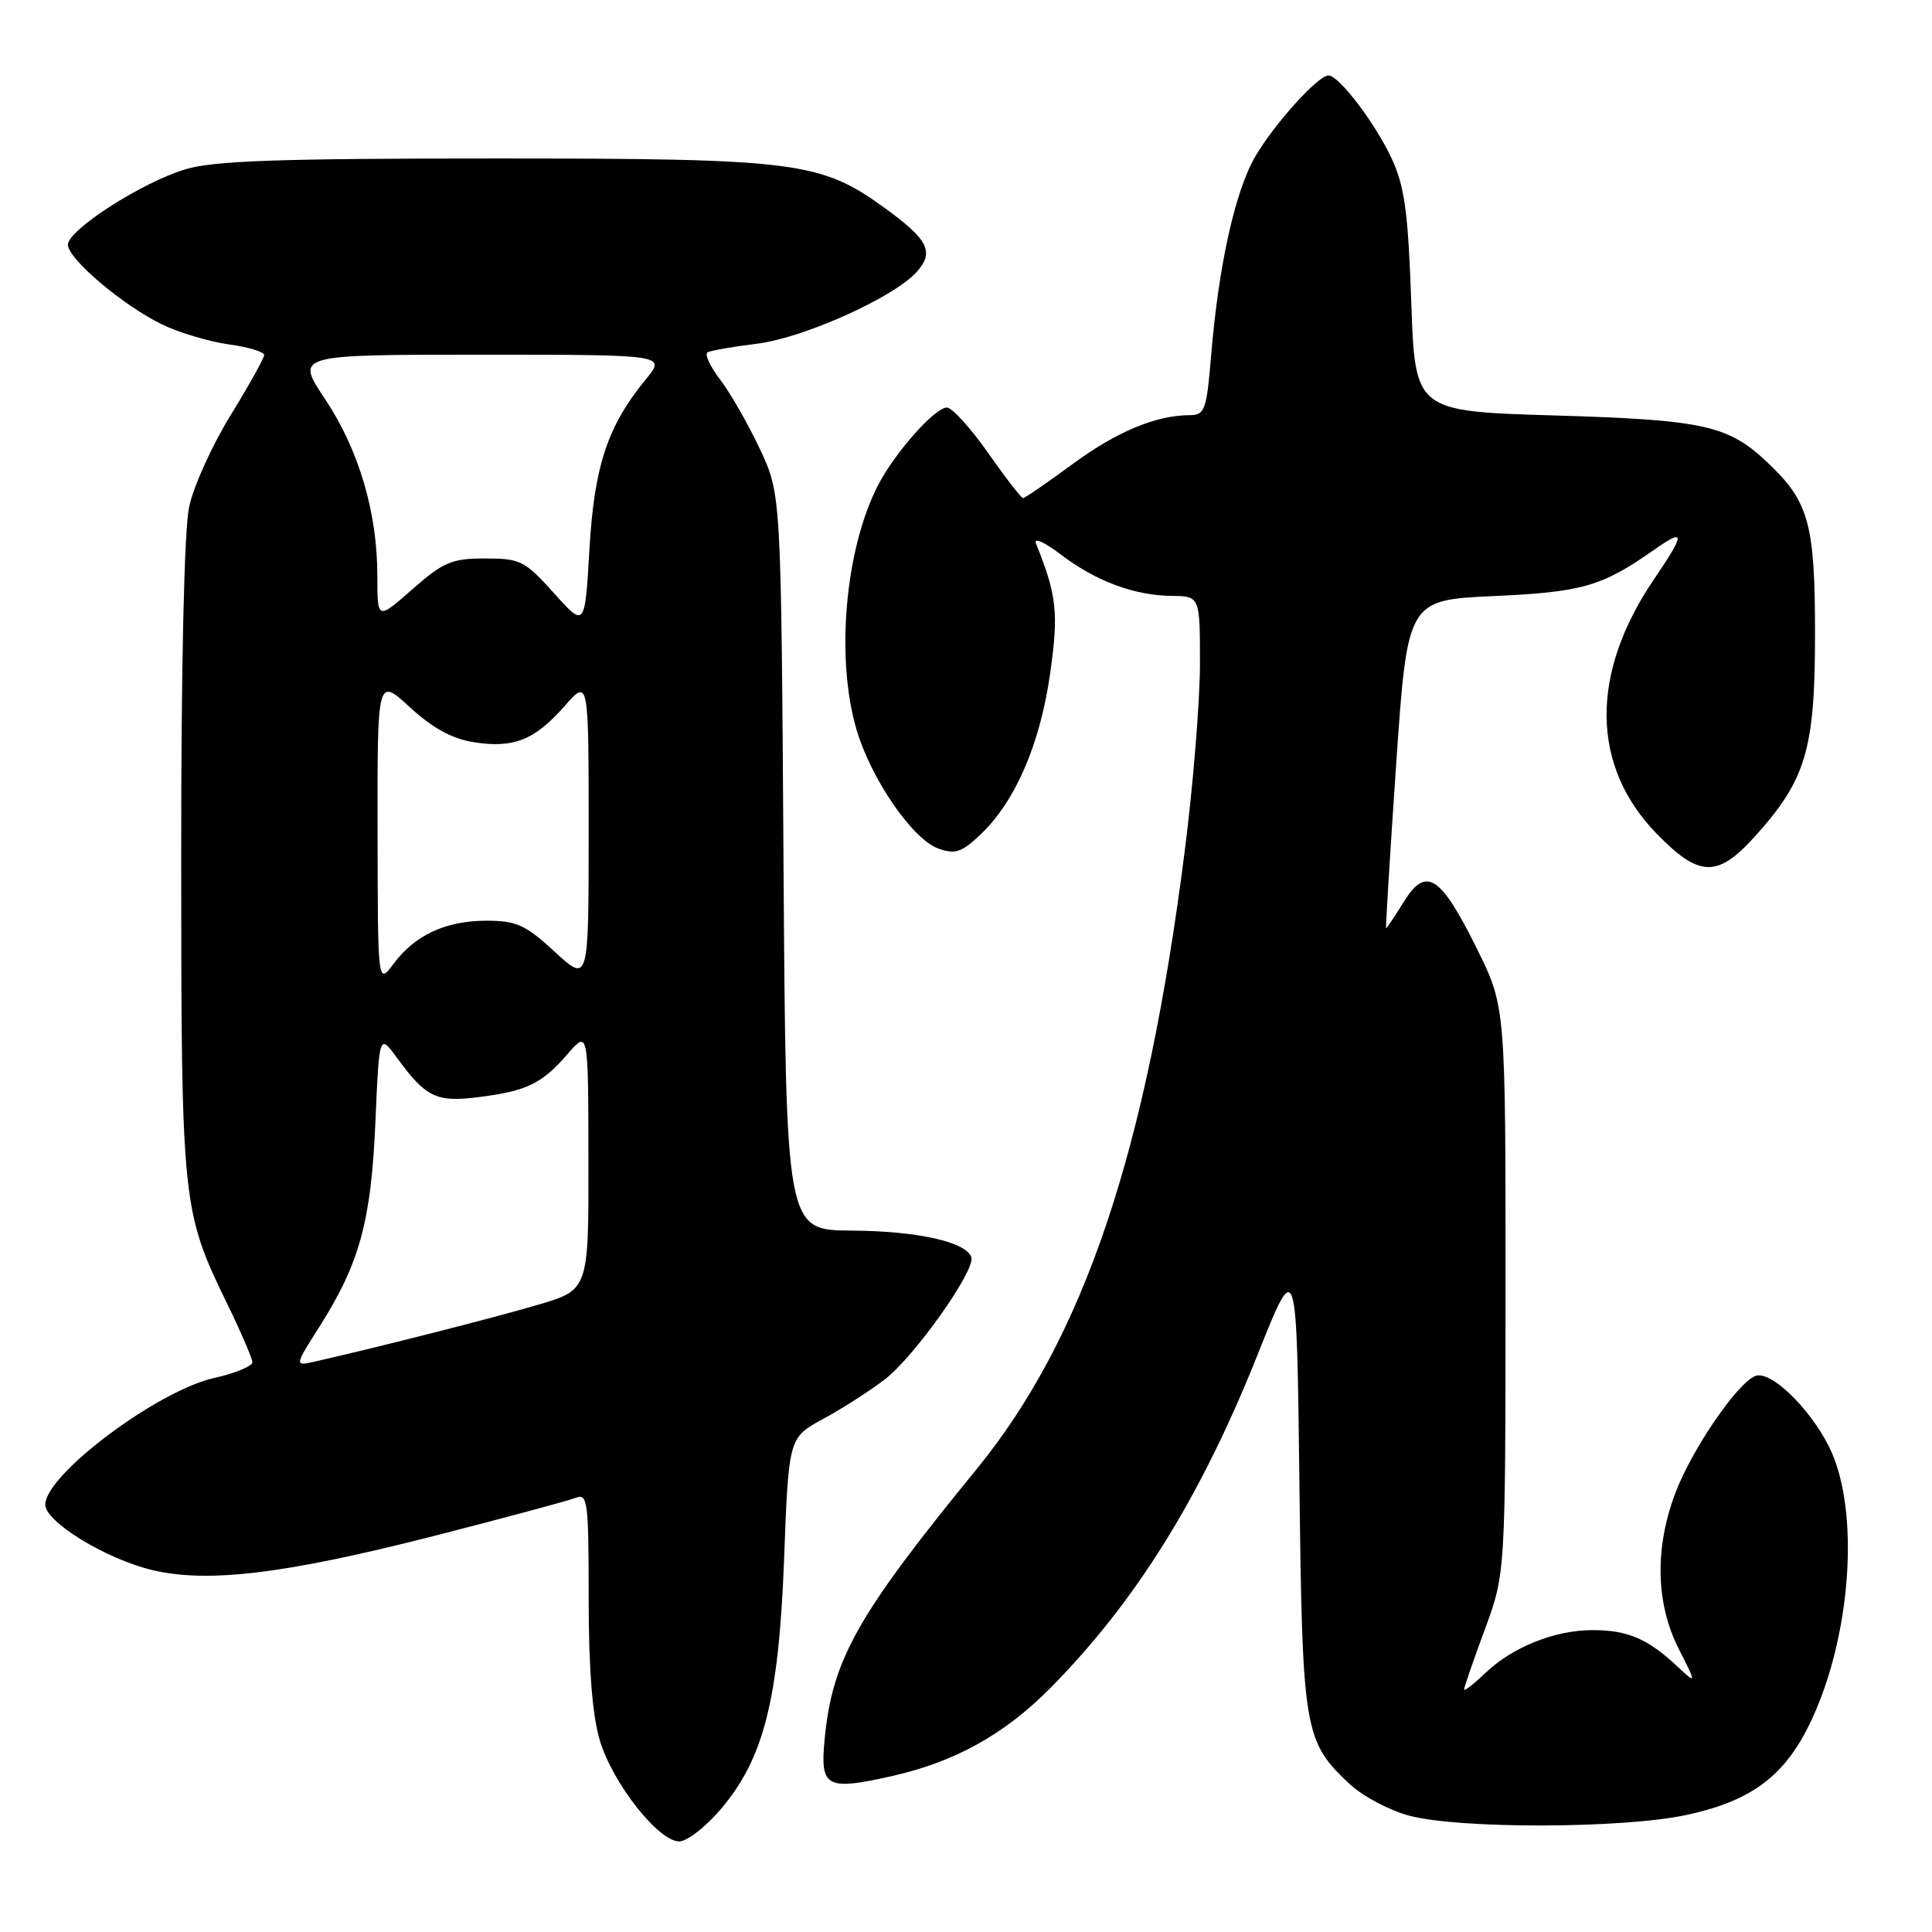 <?xml version="1.0" encoding="UTF-8" standalone="no"?>
<!DOCTYPE svg PUBLIC "-//W3C//DTD SVG 1.1//EN" "http://www.w3.org/Graphics/SVG/1.1/DTD/svg11.dtd" >
<svg xmlns="http://www.w3.org/2000/svg" xmlns:xlink="http://www.w3.org/1999/xlink" version="1.1" viewBox="0 0 256 256">
 <g >
 <path fill="currentColor"
d=" M 95.45 239.79 C 101.21 233.06 103.19 225.25 103.90 206.50 C 104.50 190.50 104.50 190.50 109.10 188.00 C 111.63 186.63 115.30 184.27 117.25 182.77 C 121.16 179.77 129.27 168.32 128.71 166.59 C 128.04 164.56 121.54 163.11 112.82 163.06 C 104.14 163.00 104.14 163.00 103.82 114.25 C 103.50 65.50 103.50 65.50 100.71 59.54 C 99.18 56.27 96.81 52.13 95.46 50.35 C 94.10 48.58 93.33 46.93 93.75 46.69 C 94.16 46.45 97.09 45.94 100.26 45.55 C 106.41 44.81 118.39 39.44 121.45 36.05 C 123.84 33.42 123.02 31.76 117.30 27.61 C 108.73 21.39 105.67 21.00 65.34 21.00 C 36.89 21.00 28.31 21.30 24.54 22.44 C 18.79 24.17 9.00 30.46 9.00 32.43 C 9.00 34.30 16.30 40.48 21.47 42.99 C 23.74 44.08 27.71 45.27 30.30 45.63 C 32.88 45.98 35.00 46.62 35.00 47.04 C 35.00 47.46 33.00 51.05 30.56 55.01 C 28.12 58.97 25.64 64.44 25.06 67.16 C 24.41 70.20 24.00 88.15 24.01 113.80 C 24.02 159.50 24.13 160.49 30.11 172.77 C 31.91 176.47 33.41 179.94 33.44 180.48 C 33.47 181.01 31.19 181.97 28.38 182.59 C 20.87 184.26 6.00 195.41 6.00 199.37 C 6.00 201.66 14.02 206.57 20.18 208.04 C 27.52 209.80 37.77 208.56 57.48 203.53 C 66.84 201.13 75.29 198.86 76.25 198.48 C 77.87 197.84 78.00 198.85 78.00 211.71 C 78.00 221.08 78.48 227.26 79.48 230.61 C 81.16 236.26 87.24 244.00 90.00 244.00 C 91.01 244.00 93.47 242.11 95.45 239.79 Z  M 223.37 240.51 C 231.74 238.74 236.17 235.57 239.53 228.95 C 245.33 217.49 246.62 199.91 242.26 191.50 C 239.57 186.32 234.57 181.57 232.60 182.32 C 230.21 183.24 224.22 191.99 222.01 197.79 C 219.24 205.07 219.39 212.45 222.42 218.44 C 224.84 223.22 224.84 223.22 222.17 220.73 C 218.30 217.12 215.65 216.00 211.03 216.00 C 205.99 216.00 200.39 218.25 196.75 221.74 C 195.24 223.19 194.00 224.14 194.00 223.86 C 194.00 223.58 195.23 220.01 196.74 215.93 C 199.48 208.50 199.48 208.50 199.49 170.95 C 199.50 133.40 199.50 133.40 195.70 125.71 C 190.88 115.96 188.95 114.73 186.00 119.51 C 184.81 121.43 183.76 123.00 183.67 123.00 C 183.58 123.00 184.18 113.21 185.00 101.25 C 186.50 79.50 186.50 79.50 198.00 78.98 C 209.67 78.45 212.28 77.70 219.15 72.87 C 223.35 69.92 223.35 70.60 219.14 76.79 C 210.67 89.27 210.80 101.49 219.49 110.44 C 225.15 116.26 227.55 116.34 232.50 110.87 C 239.31 103.34 240.50 99.32 240.50 84.00 C 240.50 69.33 239.69 66.44 234.15 61.23 C 228.96 56.34 225.74 55.64 206.00 55.05 C 187.50 54.50 187.50 54.50 187.00 40.00 C 186.58 28.12 186.12 24.69 184.40 21.00 C 182.24 16.34 177.42 10.00 176.03 10.00 C 174.66 10.00 168.93 16.32 166.37 20.67 C 163.67 25.24 161.45 35.22 160.47 47.25 C 159.88 54.33 159.64 55.00 157.66 55.01 C 153.17 55.02 147.95 57.20 142.07 61.53 C 138.73 63.99 135.80 66.00 135.56 66.00 C 135.32 66.00 133.23 63.30 130.92 60.00 C 128.60 56.70 126.15 54.00 125.46 54.00 C 123.88 54.00 118.57 59.99 116.36 64.26 C 111.97 72.75 110.70 87.26 113.51 96.73 C 115.45 103.27 120.94 111.24 124.34 112.44 C 126.59 113.24 127.44 112.95 130.03 110.47 C 134.57 106.12 137.84 98.50 139.15 89.24 C 140.29 81.18 140.04 78.90 137.27 72.01 C 136.94 71.18 138.38 71.82 140.50 73.43 C 145.16 76.99 150.26 78.90 155.25 78.96 C 159.00 79.00 159.00 79.00 159.00 87.96 C 159.00 92.89 158.10 104.03 156.99 112.71 C 151.92 152.64 143.63 177.25 129.39 194.69 C 113.47 214.18 110.24 219.95 109.25 230.65 C 108.67 236.85 109.53 237.29 118.27 235.32 C 126.53 233.45 133.07 229.82 139.08 223.77 C 150.44 212.32 159.10 198.41 166.64 179.50 C 171.82 166.50 171.82 166.50 172.18 196.50 C 172.57 229.43 172.78 230.71 178.83 236.39 C 180.52 237.98 184.07 239.87 186.70 240.58 C 193.30 242.35 214.88 242.31 223.37 240.51 Z  M 42.34 175.77 C 47.65 167.40 49.18 161.81 49.74 148.72 C 50.25 136.95 50.25 136.95 52.64 140.22 C 56.46 145.43 57.83 146.09 63.45 145.37 C 69.80 144.57 71.82 143.59 75.22 139.65 C 77.95 136.50 77.95 136.50 77.97 153.71 C 78.00 170.92 78.00 170.92 71.25 172.90 C 65.42 174.62 50.53 178.41 41.75 180.41 C 39.00 181.04 39.00 181.04 42.34 175.77 Z  M 50.03 110.12 C 50.00 89.75 50.00 89.75 54.31 93.71 C 57.28 96.45 59.89 97.89 62.74 98.34 C 68.03 99.19 70.85 98.07 74.81 93.56 C 78.00 89.93 78.00 89.93 78.00 110.09 C 78.00 130.25 78.00 130.25 73.52 126.13 C 69.64 122.55 68.44 122.00 64.47 122.00 C 59.07 122.00 54.99 123.89 52.14 127.72 C 50.06 130.50 50.06 130.50 50.03 110.12 Z  M 73.39 78.58 C 69.54 74.30 68.95 74.00 64.28 74.00 C 59.86 74.00 58.75 74.47 54.64 78.08 C 50.00 82.17 50.00 82.17 50.00 76.30 C 50.00 67.88 47.53 59.54 43.04 52.83 C 39.15 47.00 39.15 47.00 63.70 47.00 C 88.26 47.00 88.26 47.00 85.59 50.25 C 80.50 56.44 78.74 61.74 78.10 72.82 C 77.50 83.17 77.50 83.17 73.39 78.58 Z "/>
</g>
</svg>
